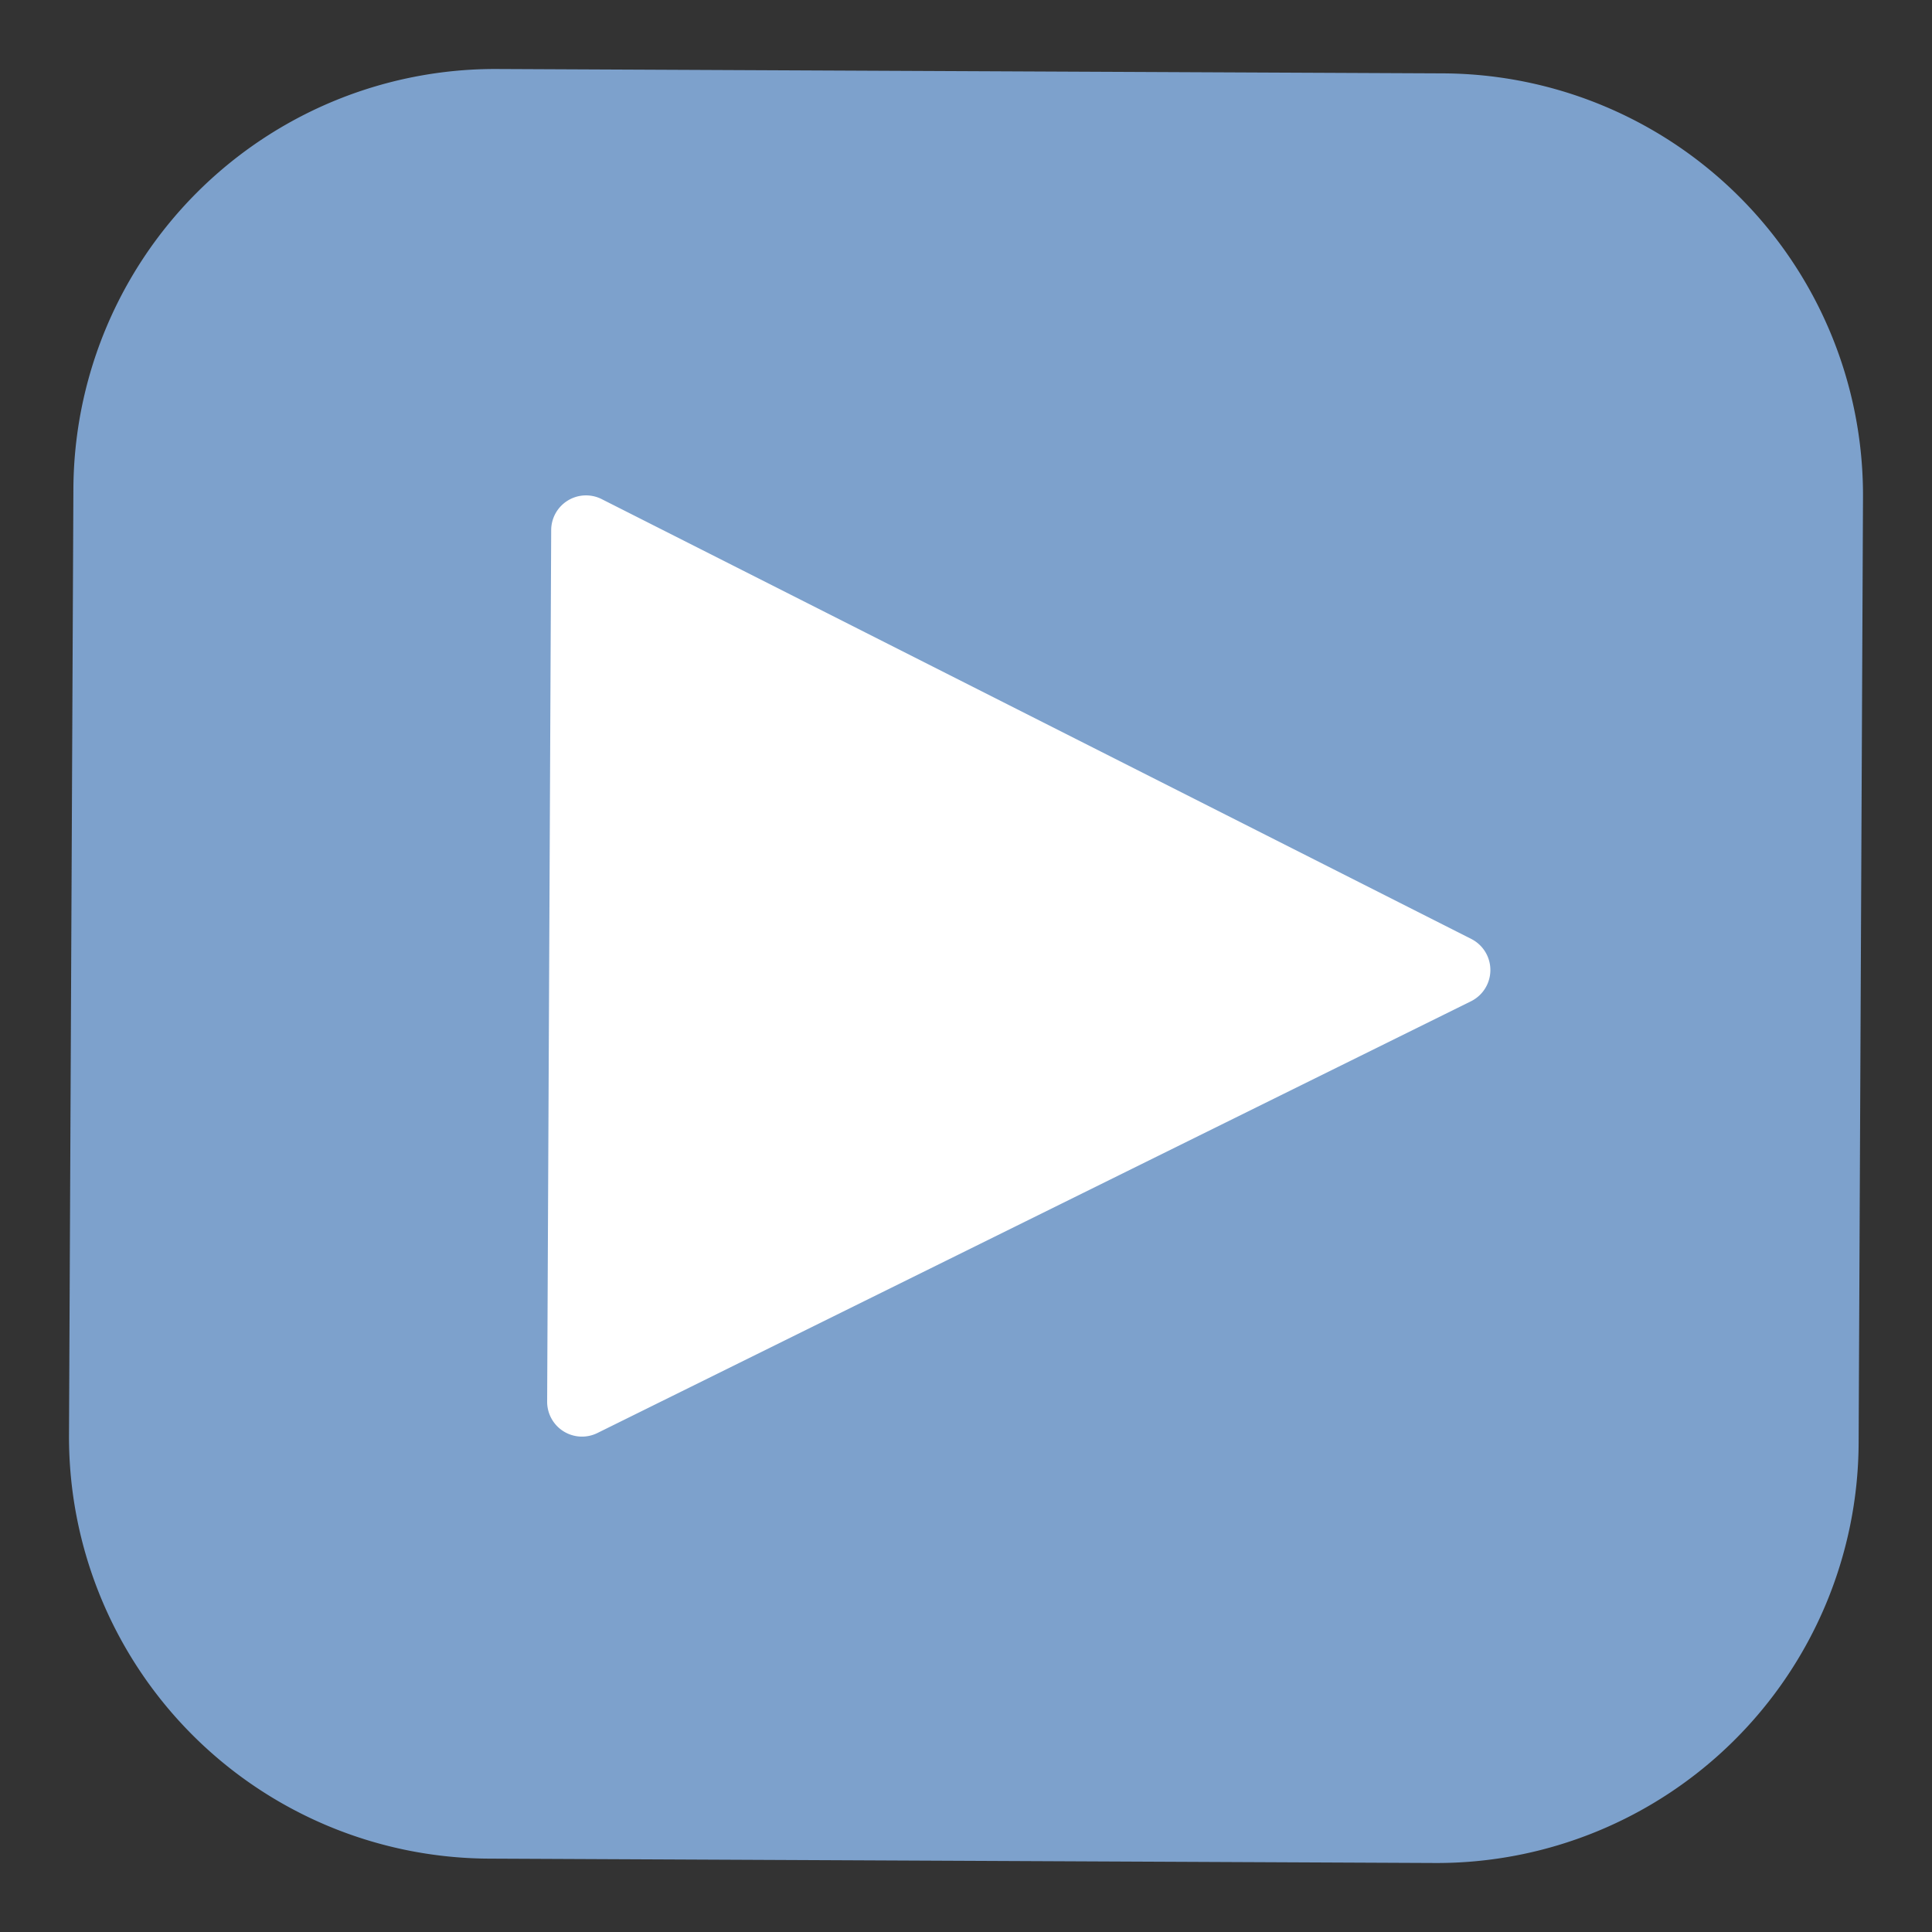 <svg xmlns="http://www.w3.org/2000/svg" viewBox="0 0 700 700"><rect x="0" y="0" width="700" height="700" fill="#333333" stroke="none"/><path d="M522.878 26.585 180.124 25A152.823 152.823 0 0 0 26.592 177.123l-1.59 342.751a152.837 152.837 0 0 0 152.12 153.541L519.877 675a152.835 152.835 0 0 0 153.54-152.124l1.582-342.75a152.832 152.832 0 0 0-152.12-153.541z" style="fill:#7DA1CC"/><path d="m533.07 340.197-315.048-159.35a12.621 12.621 0 0 0-18.315 11.206l-1.463 315.777a12.621 12.621 0 0 0 18.21 11.376L532.961 362.78a12.626 12.626 0 0 0 .108-22.583z" style="fill:#fff"/></svg>